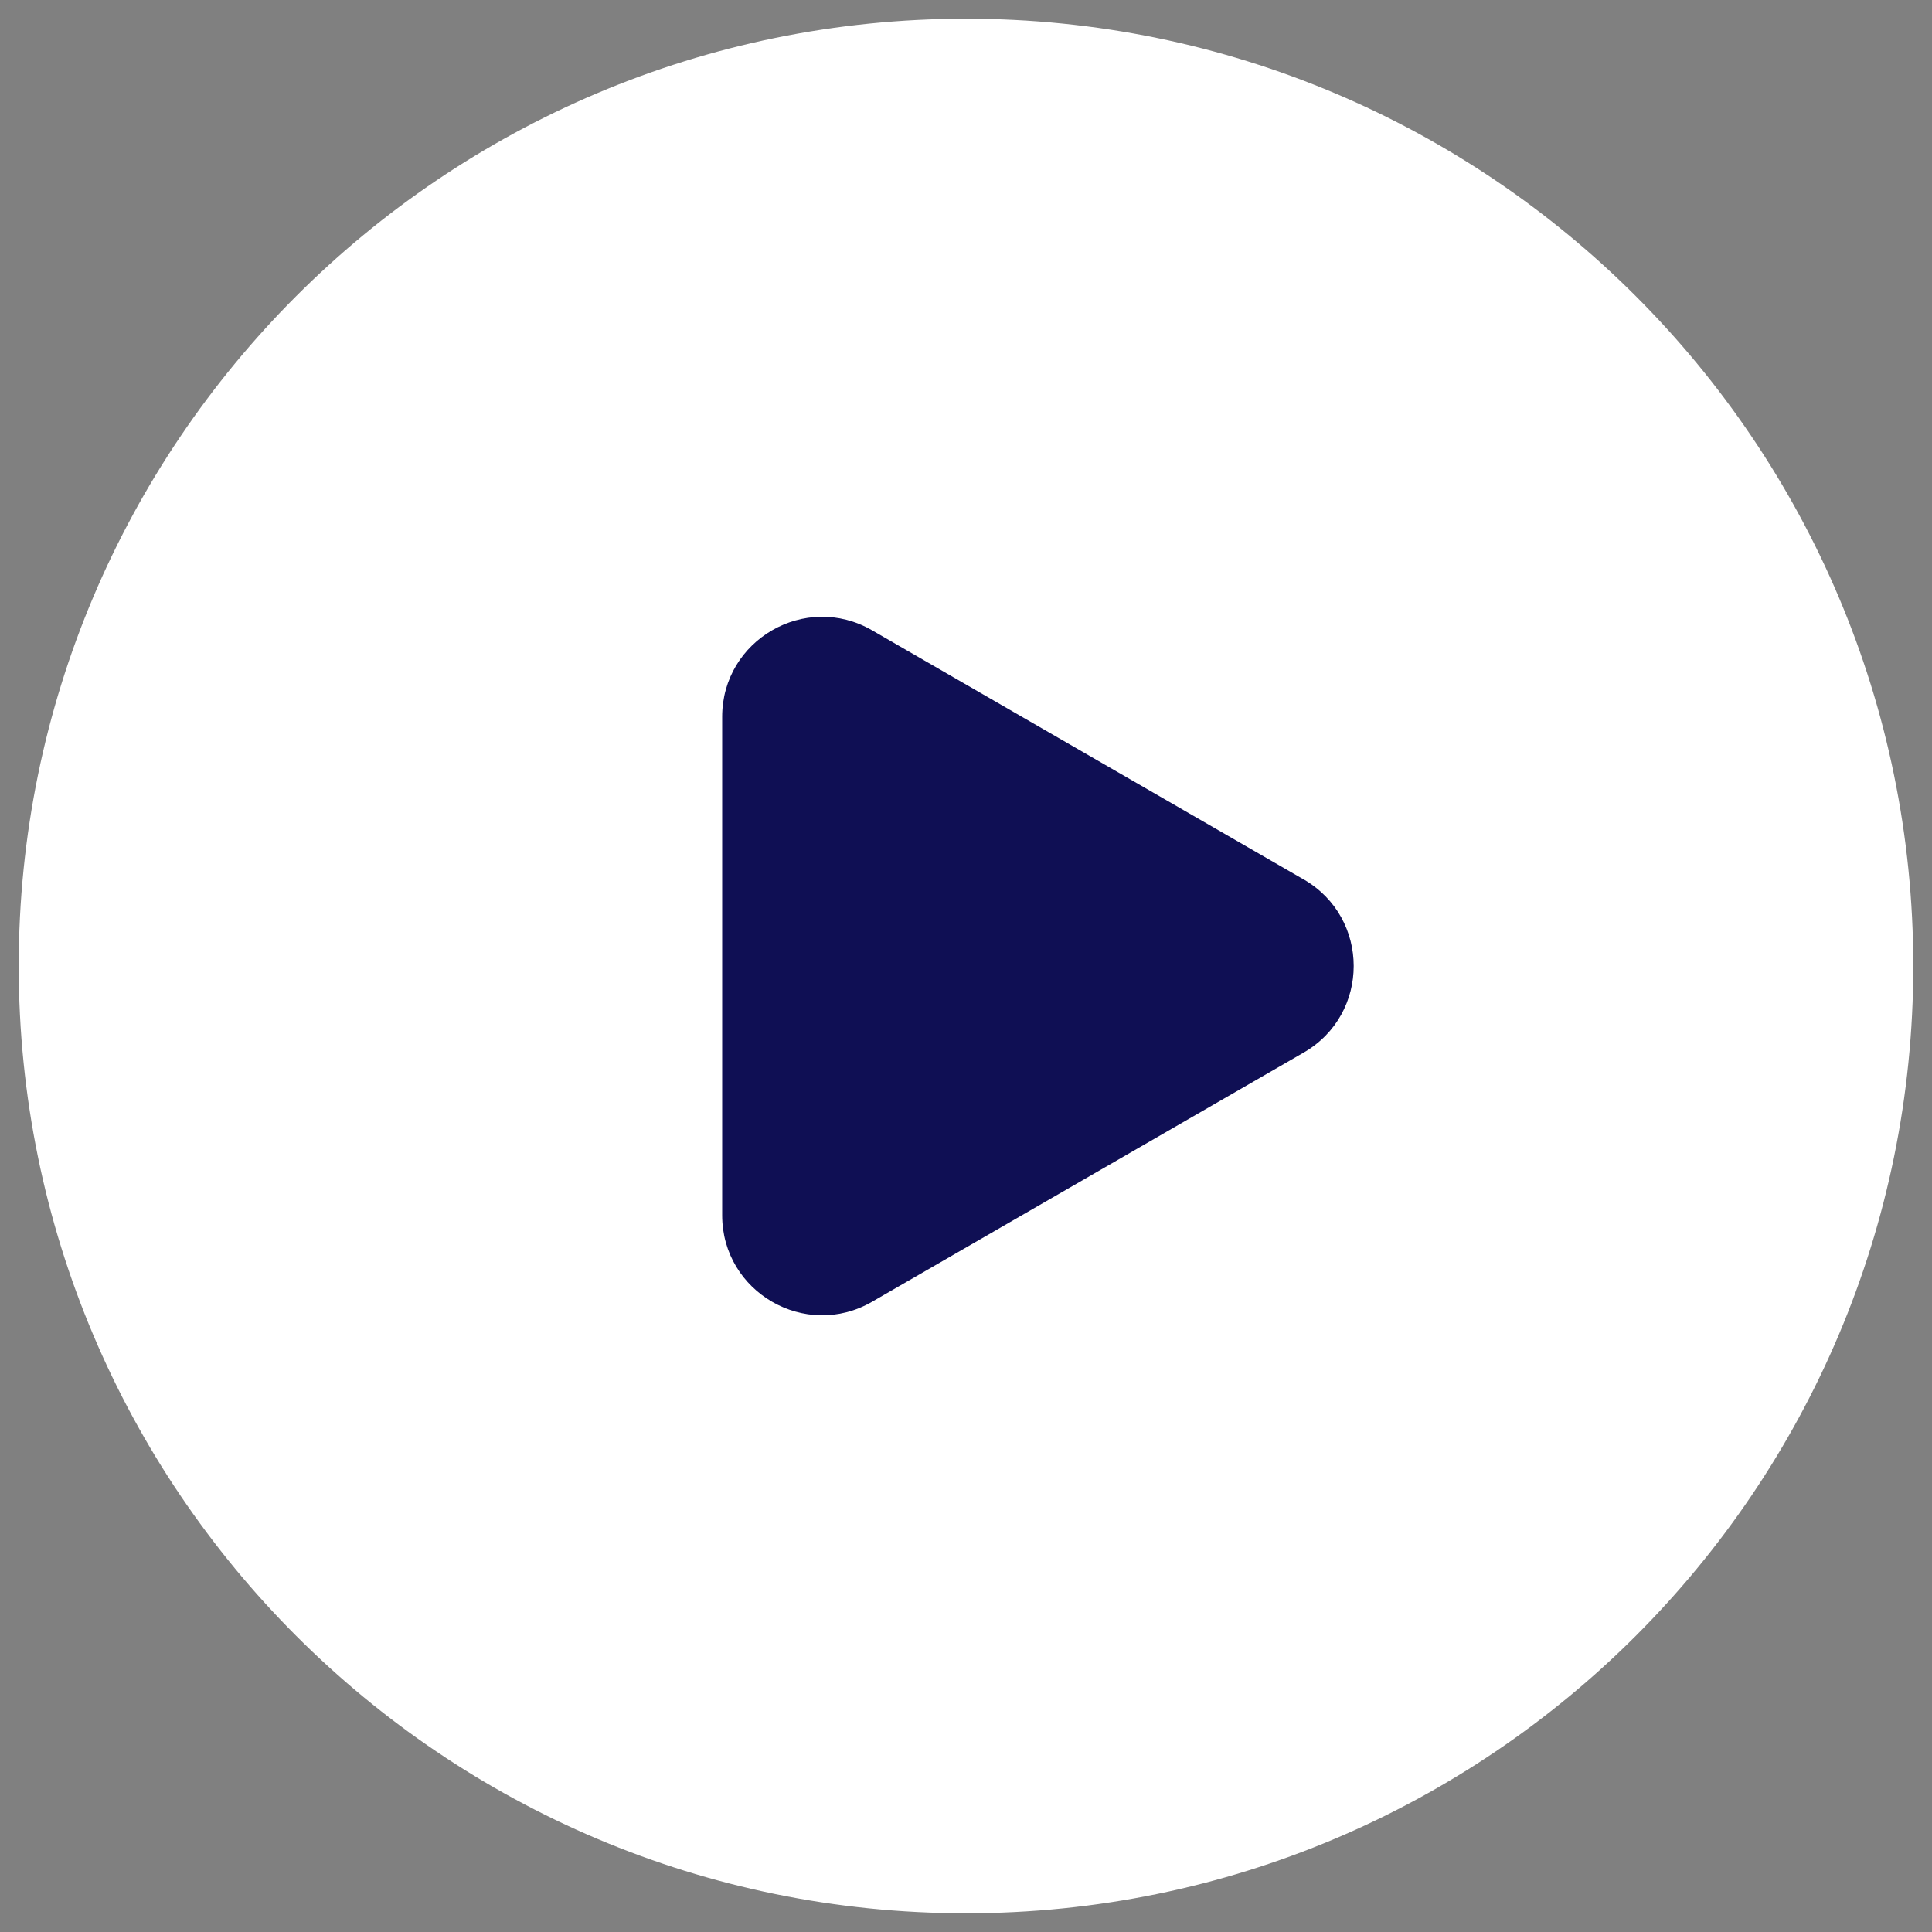 <svg width="58" height="58" fill="none" xmlns="http://www.w3.org/2000/svg"><rect width="100%" height="100%" fill="#808080" stroke="none"/><path d="M57.438 29c0 15.706-12.732 28.438-28.438 28.438S.562 44.706.562 29 13.294.562 29 .562 57.438 13.294 57.438 29Z" fill="#fff"/><path d="M39.139 26.402c2 1.155 2 4.041 0 5.196L26.18 39.08c-2 1.155-4.5-.288-4.5-2.598V21.52c0-2.31 2.5-3.753 4.5-2.598l12.957 7.48Z" fill="#0F0F54"/></svg>